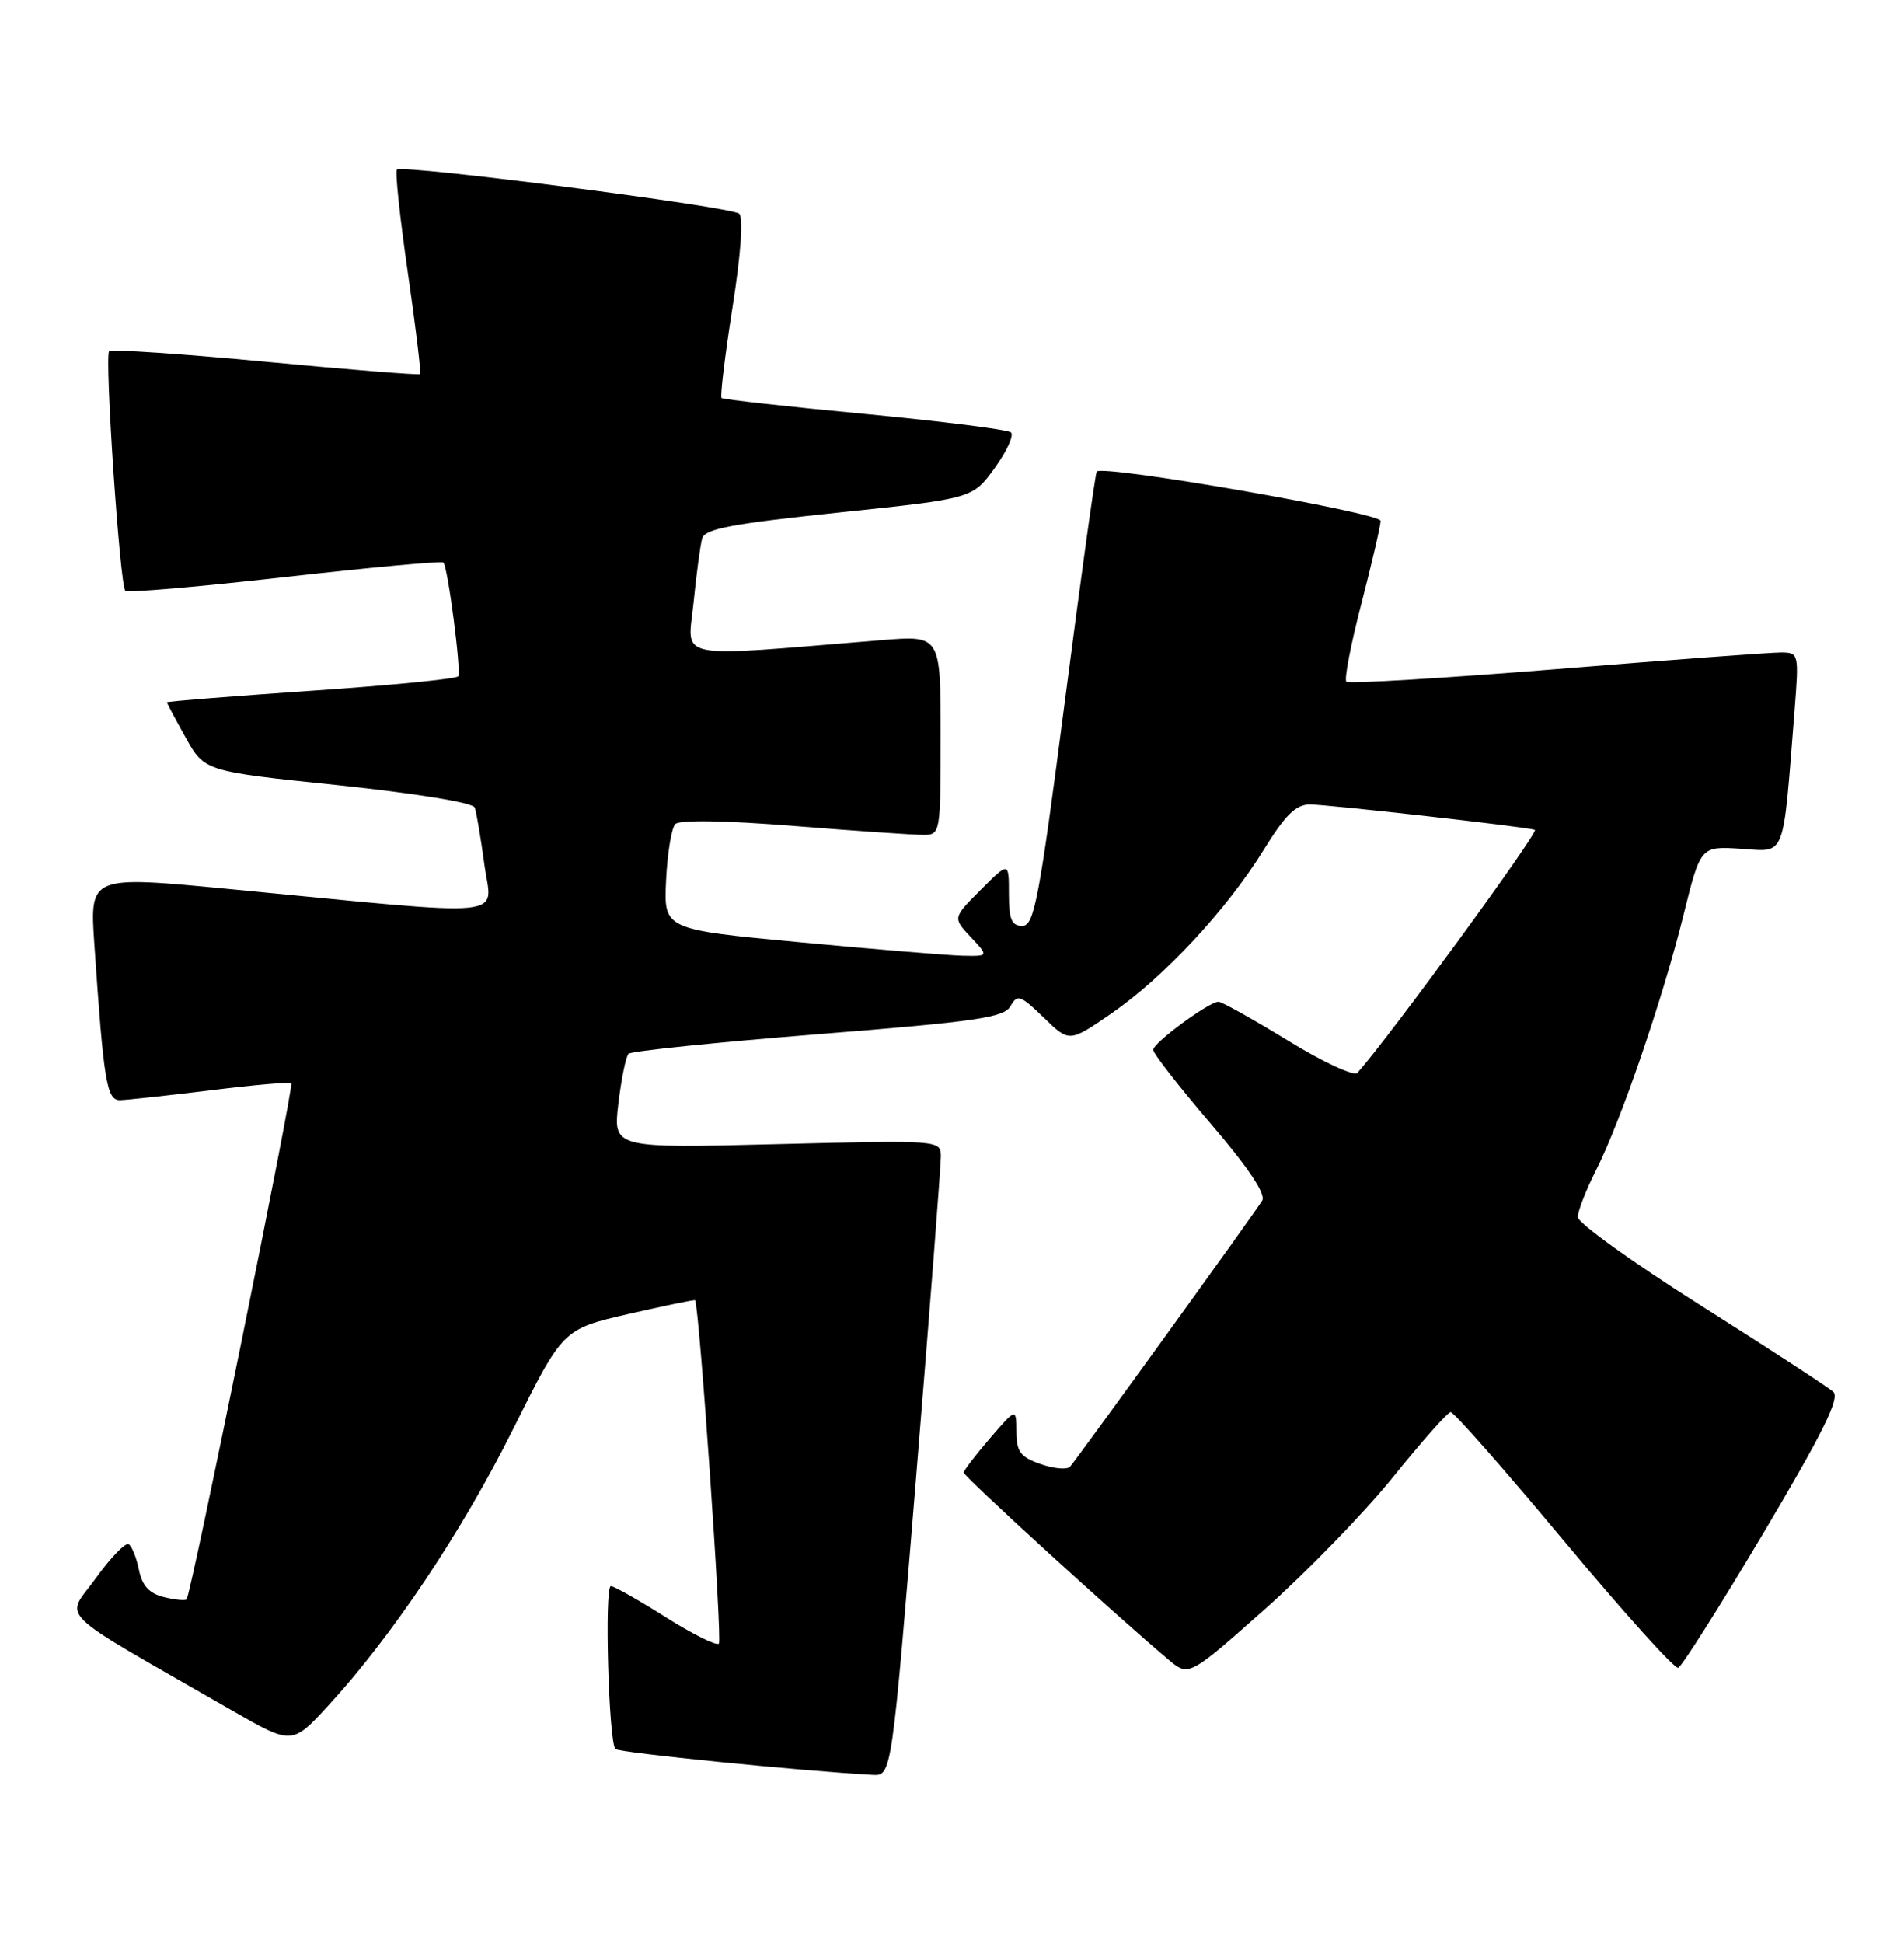 <?xml version="1.0" encoding="UTF-8" standalone="no"?>
<!DOCTYPE svg PUBLIC "-//W3C//DTD SVG 1.1//EN" "http://www.w3.org/Graphics/SVG/1.1/DTD/svg11.dtd" >
<svg xmlns="http://www.w3.org/2000/svg" xmlns:xlink="http://www.w3.org/1999/xlink" version="1.1" viewBox="0 0 251 256">
 <g >
 <path fill="currentColor"
d=" M 120.80 194.25 C 122.59 172.39 124.04 153.54 124.03 152.36 C 124.00 150.23 123.95 150.23 102.41 150.76 C 80.82 151.30 80.82 151.30 81.52 145.40 C 81.91 142.15 82.51 139.21 82.86 138.85 C 83.21 138.50 94.47 137.34 107.87 136.27 C 128.84 134.60 132.37 134.08 133.22 132.57 C 134.11 130.97 134.52 131.12 137.59 134.08 C 140.96 137.36 140.96 137.36 146.50 133.55 C 153.42 128.78 161.71 119.88 166.56 112.03 C 169.44 107.37 170.83 106.00 172.68 106.00 C 175.00 106.00 200.63 108.88 202.34 109.34 C 202.98 109.51 183.04 136.80 178.94 141.37 C 178.51 141.85 174.39 139.94 169.80 137.12 C 165.20 134.31 161.08 132.00 160.63 132.00 C 159.38 132.00 152.05 137.39 152.02 138.33 C 152.01 138.79 155.41 143.16 159.59 148.04 C 164.58 153.87 166.91 157.35 166.39 158.20 C 165.46 159.76 142.03 192.17 141.06 193.26 C 140.68 193.68 138.94 193.53 137.19 192.92 C 134.52 191.99 134.00 191.29 133.99 188.65 C 133.97 185.50 133.97 185.50 130.52 189.50 C 128.63 191.70 127.06 193.74 127.04 194.03 C 127.00 194.50 147.03 212.79 154.01 218.66 C 156.71 220.94 156.71 220.94 166.75 212.03 C 172.27 207.13 179.87 199.30 183.64 194.63 C 187.42 189.95 190.83 186.10 191.23 186.07 C 191.64 186.03 198.35 193.66 206.16 203.02 C 213.97 212.39 220.75 219.92 221.23 219.76 C 221.70 219.60 226.76 211.60 232.48 201.98 C 240.31 188.79 242.57 184.23 241.68 183.40 C 241.03 182.80 233.19 177.69 224.25 172.04 C 215.31 166.40 208.00 161.14 208.00 160.36 C 208.00 159.57 209.09 156.79 210.42 154.16 C 213.66 147.77 219.21 131.57 221.95 120.50 C 224.18 111.50 224.18 111.50 229.50 111.84 C 235.49 112.22 234.99 113.50 236.56 93.75 C 237.16 86.13 237.13 86.00 234.84 85.97 C 233.55 85.96 220.25 86.94 205.27 88.16 C 190.29 89.37 177.79 90.12 177.49 89.82 C 177.18 89.52 178.08 84.88 179.47 79.53 C 180.86 74.17 182.00 69.26 182.00 68.63 C 182.00 67.56 145.40 61.20 144.58 62.13 C 144.40 62.33 142.52 75.89 140.40 92.25 C 136.98 118.60 136.34 122.00 134.77 122.00 C 133.36 122.00 133.00 121.15 133.00 117.77 C 133.00 113.53 133.00 113.53 129.30 117.24 C 125.59 120.94 125.59 120.94 127.97 123.47 C 130.35 126.00 130.35 126.00 126.92 125.93 C 125.04 125.89 115.40 125.09 105.50 124.16 C 87.50 122.47 87.50 122.47 87.81 115.99 C 87.98 112.42 88.53 109.08 89.03 108.58 C 89.59 108.01 95.69 108.11 104.72 108.84 C 112.85 109.49 120.51 110.02 121.75 110.01 C 123.97 110.00 124.00 109.82 124.00 96.86 C 124.00 83.71 124.00 83.71 116.25 84.34 C 88.33 86.62 90.66 87.09 91.43 79.41 C 91.81 75.61 92.32 71.80 92.57 70.93 C 92.93 69.68 96.56 69.00 110.61 67.53 C 128.21 65.69 128.21 65.69 131.13 61.67 C 132.73 59.45 133.70 57.34 133.27 56.97 C 132.85 56.60 124.17 55.51 114.00 54.54 C 103.83 53.58 95.33 52.63 95.12 52.44 C 94.92 52.24 95.56 46.88 96.56 40.53 C 97.68 33.42 98.01 28.66 97.44 28.15 C 96.38 27.22 53.03 21.64 52.32 22.34 C 52.07 22.59 52.72 28.70 53.76 35.90 C 54.81 43.11 55.53 49.13 55.38 49.29 C 55.22 49.44 46.06 48.71 35.01 47.66 C 23.96 46.61 14.68 45.99 14.39 46.27 C 13.76 46.91 15.80 77.13 16.52 77.85 C 16.80 78.13 26.26 77.32 37.54 76.04 C 48.83 74.77 58.24 73.90 58.45 74.12 C 59.04 74.71 60.82 88.39 60.41 89.11 C 60.21 89.45 51.49 90.31 41.03 91.02 C 30.56 91.74 22.00 92.42 22.00 92.54 C 22.00 92.65 23.12 94.75 24.48 97.19 C 26.96 101.63 26.96 101.63 44.57 103.46 C 54.82 104.54 62.35 105.76 62.58 106.40 C 62.81 107.01 63.37 110.37 63.85 113.88 C 64.82 121.14 68.30 120.80 30.16 117.14 C 11.82 115.38 11.82 115.38 12.44 124.44 C 13.68 142.67 14.07 145.00 15.85 144.96 C 16.76 144.94 22.13 144.35 27.78 143.66 C 33.43 142.96 38.21 142.54 38.40 142.73 C 38.78 143.11 25.17 210.16 24.60 210.74 C 24.40 210.93 23.04 210.80 21.57 210.43 C 19.66 209.95 18.74 208.93 18.32 206.86 C 18.00 205.26 17.39 203.74 16.97 203.48 C 16.54 203.21 14.58 205.24 12.62 207.97 C 8.62 213.54 6.63 211.61 30.50 225.33 C 38.50 229.93 38.50 229.93 43.24 224.78 C 51.66 215.64 60.91 201.82 67.64 188.31 C 74.21 175.13 74.21 175.13 82.85 173.14 C 87.60 172.05 91.56 171.24 91.63 171.33 C 92.17 171.98 95.23 216.11 94.77 216.57 C 94.45 216.89 91.28 215.31 87.73 213.07 C 84.19 210.83 80.94 209.00 80.53 209.00 C 79.66 209.00 80.24 229.57 81.13 230.46 C 81.61 230.95 105.81 233.37 115.03 233.87 C 117.55 234.00 117.55 234.00 120.80 194.25 Z "/>
</g>
</svg>
